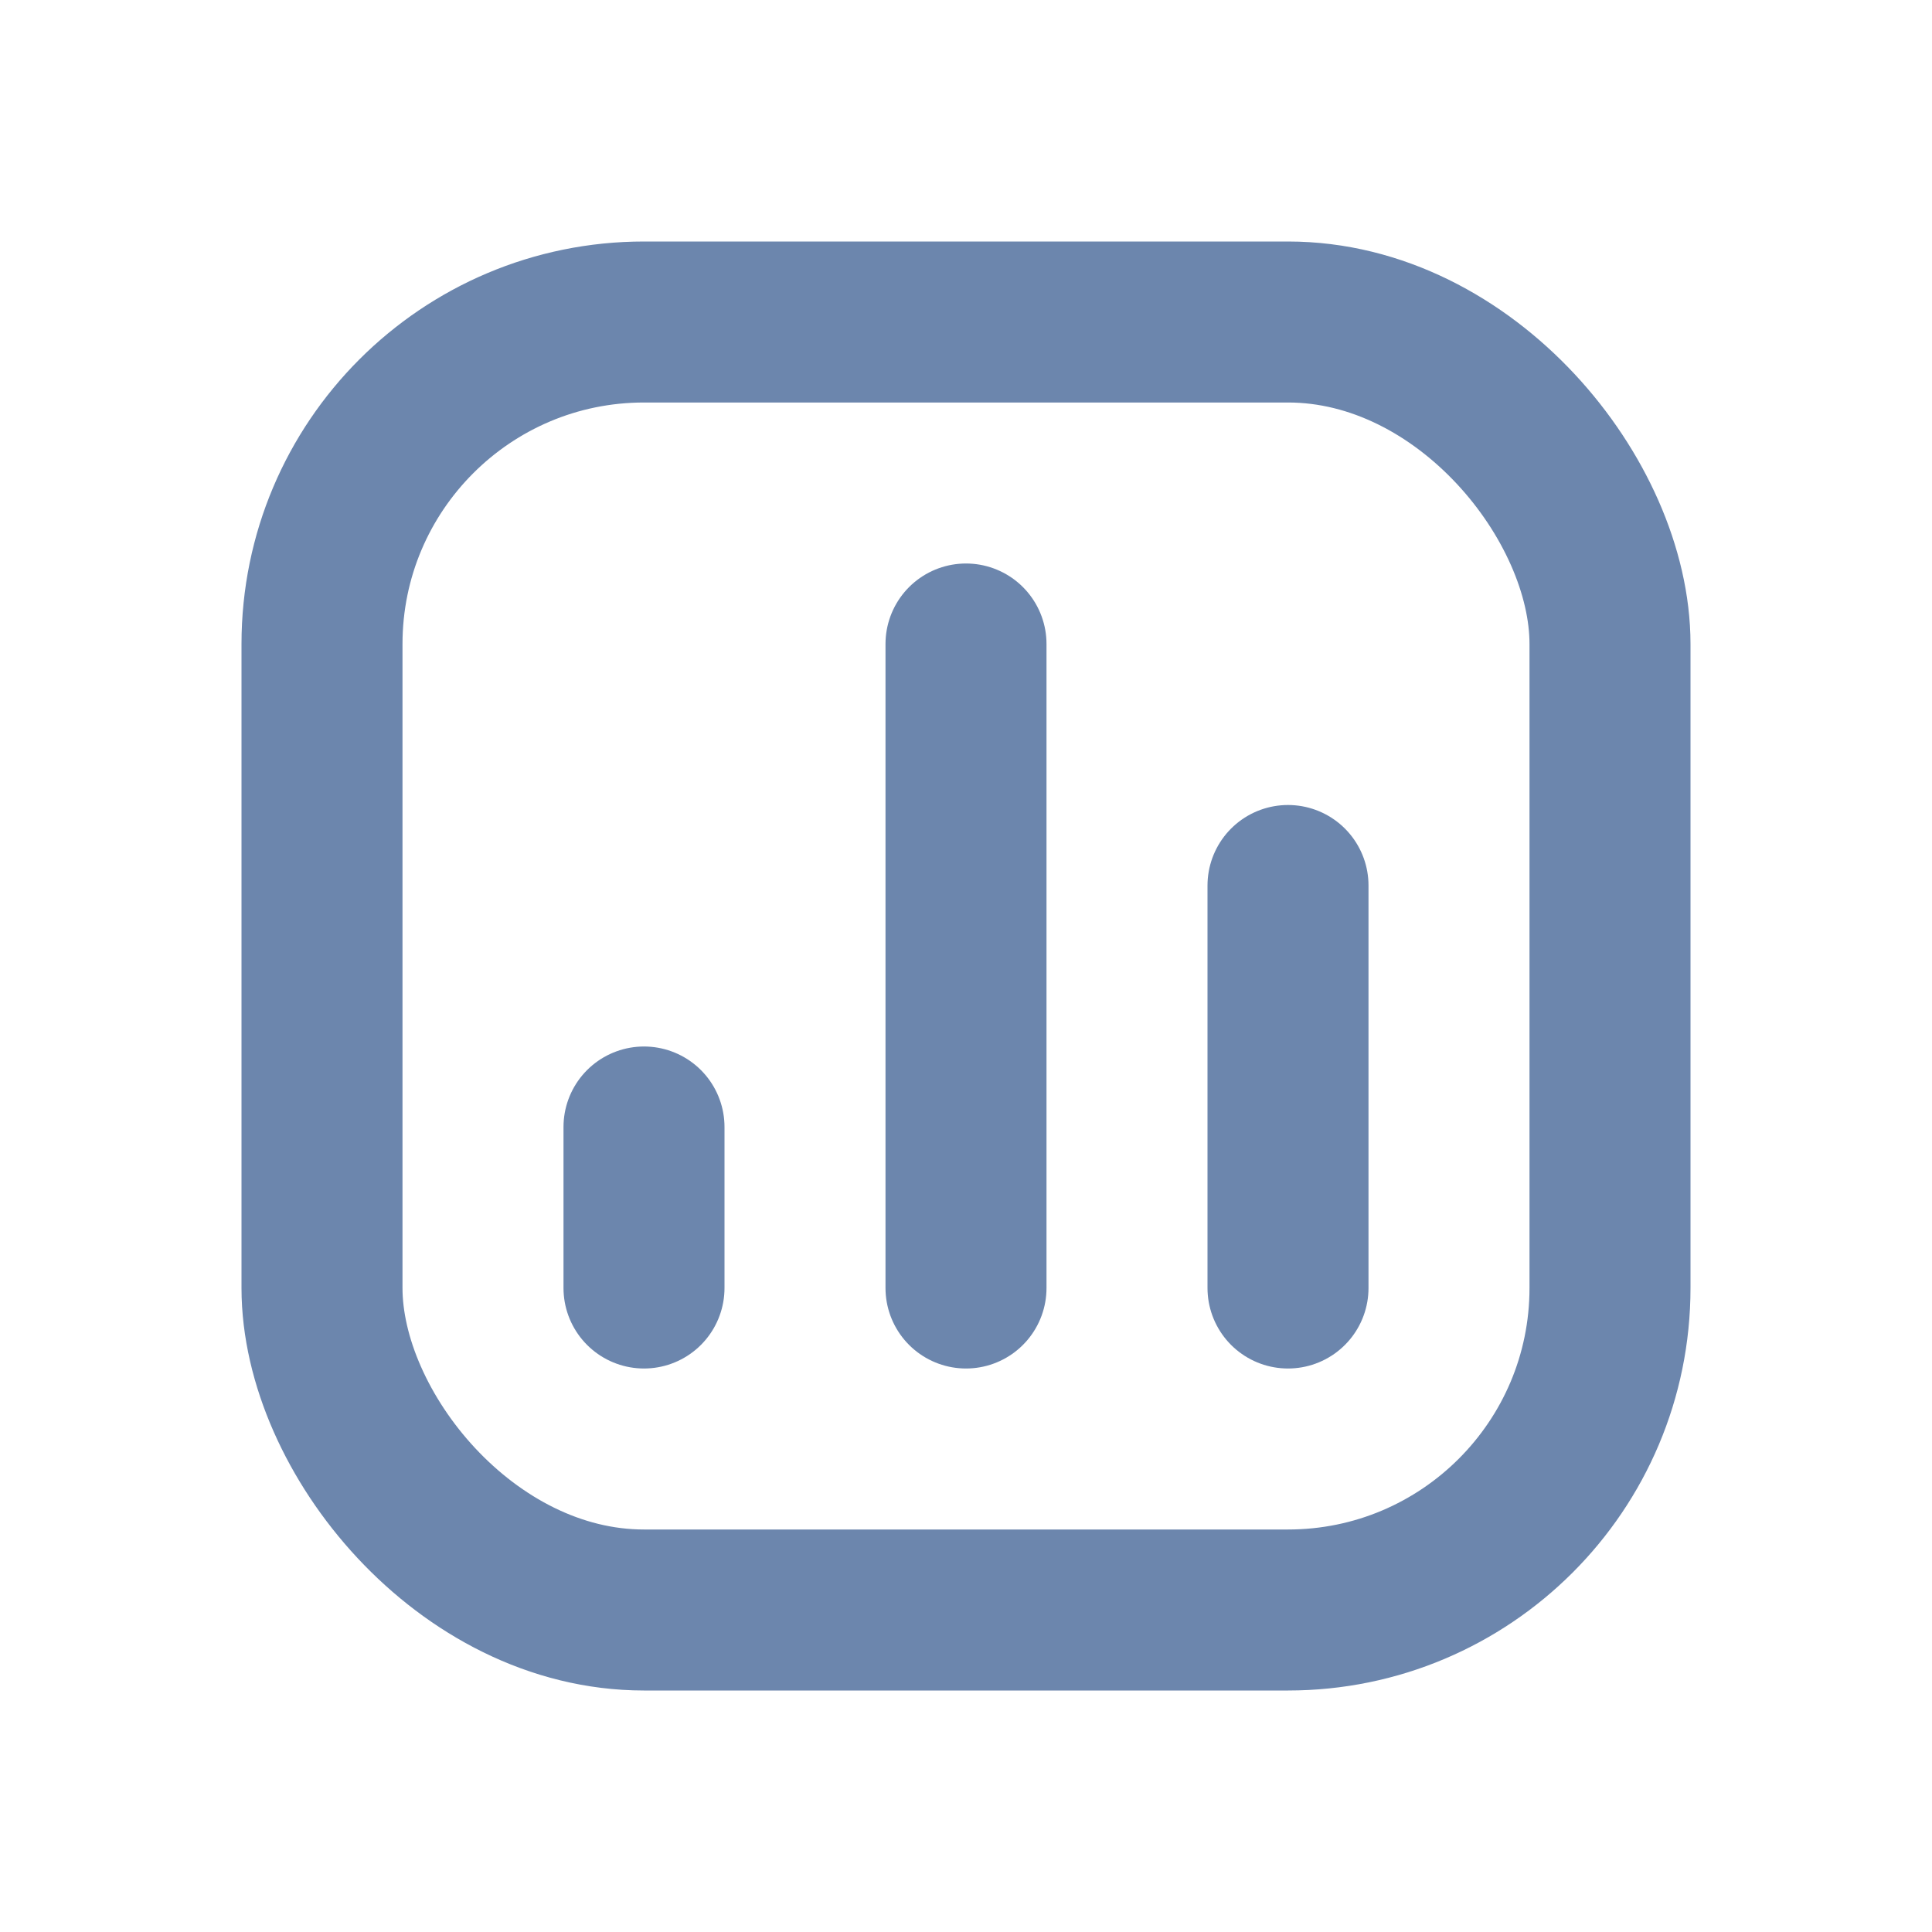 <svg width="24" height="24" viewBox="0 0 24 24" fill="none" xmlns="http://www.w3.org/2000/svg">
<rect x="4" y="4" width="16" height="16" rx="4" stroke="#6C86AD" stroke-width="2" stroke-linecap="round" stroke-linejoin="round"/>
<path d="M8 16V14" stroke="#6C86AD" stroke-width="2" stroke-linecap="round" stroke-linejoin="round"/>
<path d="M12 16V8" stroke="#6C86AD" stroke-width="2" stroke-linecap="round" stroke-linejoin="round"/>
<path d="M16 16V11" stroke="#6C86AD" stroke-width="2" stroke-linecap="round" stroke-linejoin="round"/>
</svg>
